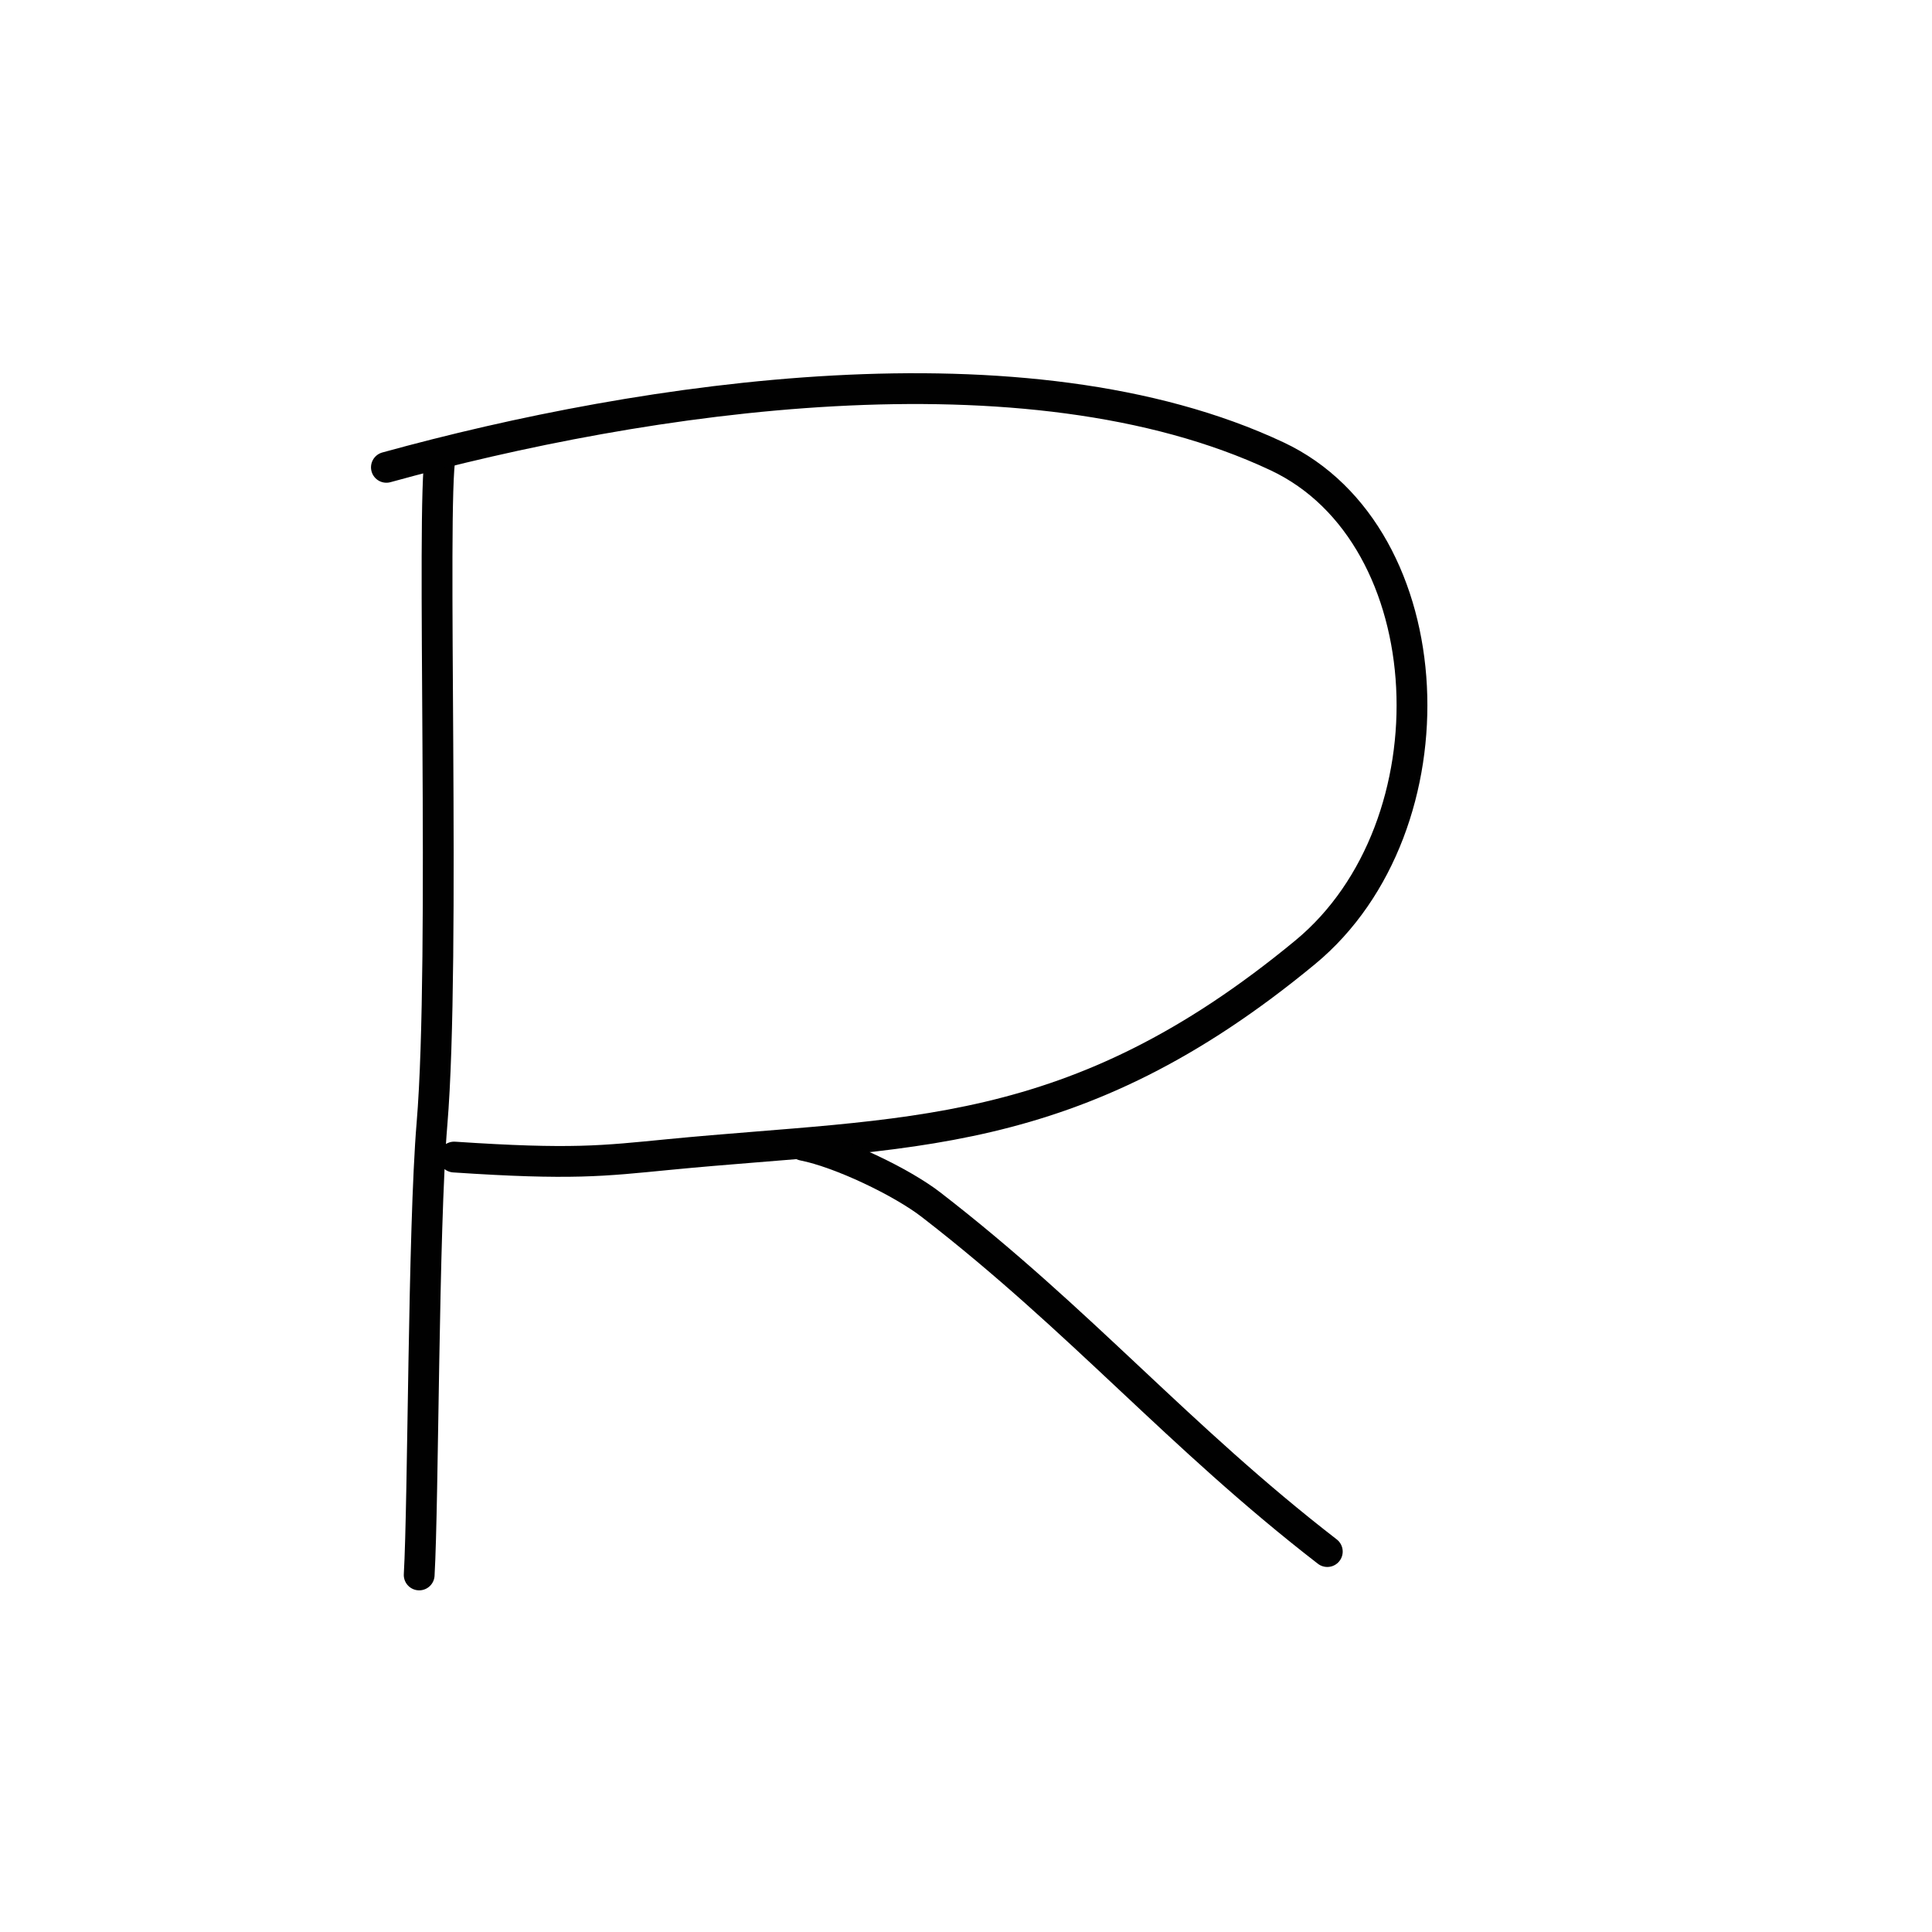 <?xml version="1.0" encoding="UTF-8"?>
<svg id="Layer_1" data-name="Layer 1" xmlns="http://www.w3.org/2000/svg" width="100" height="100" viewBox="0 0 100 100">
  <defs>
    <style>
      .cls-1 {
        fill: none;
        stroke: #010101;
        stroke-linecap: round;
        stroke-linejoin: round;
        stroke-width: 1.594px;
      }
    </style>
  </defs>
  <path class="cls-1" d="m22.796,23.552c-.49,2.489.282,26.053-.437,34.627-.454,5.415-.443,19.522-.662,23.34"/>
  <path class="cls-1" d="m20,24.189c13.331-3.68,33.09-6.683,46.1-.57,8.726,4.101,9.348,19.154,1.458,25.671-12.038,9.946-20.722,9.278-32.938,10.468-3.434.335-5.019.538-11.114.131"/>
  <path class="cls-1" d="m41.574,59.281c1.932.38,5.101,1.904,6.611,3.07,7.796,6.025,12.786,11.984,20.516,17.958"/>
</svg>